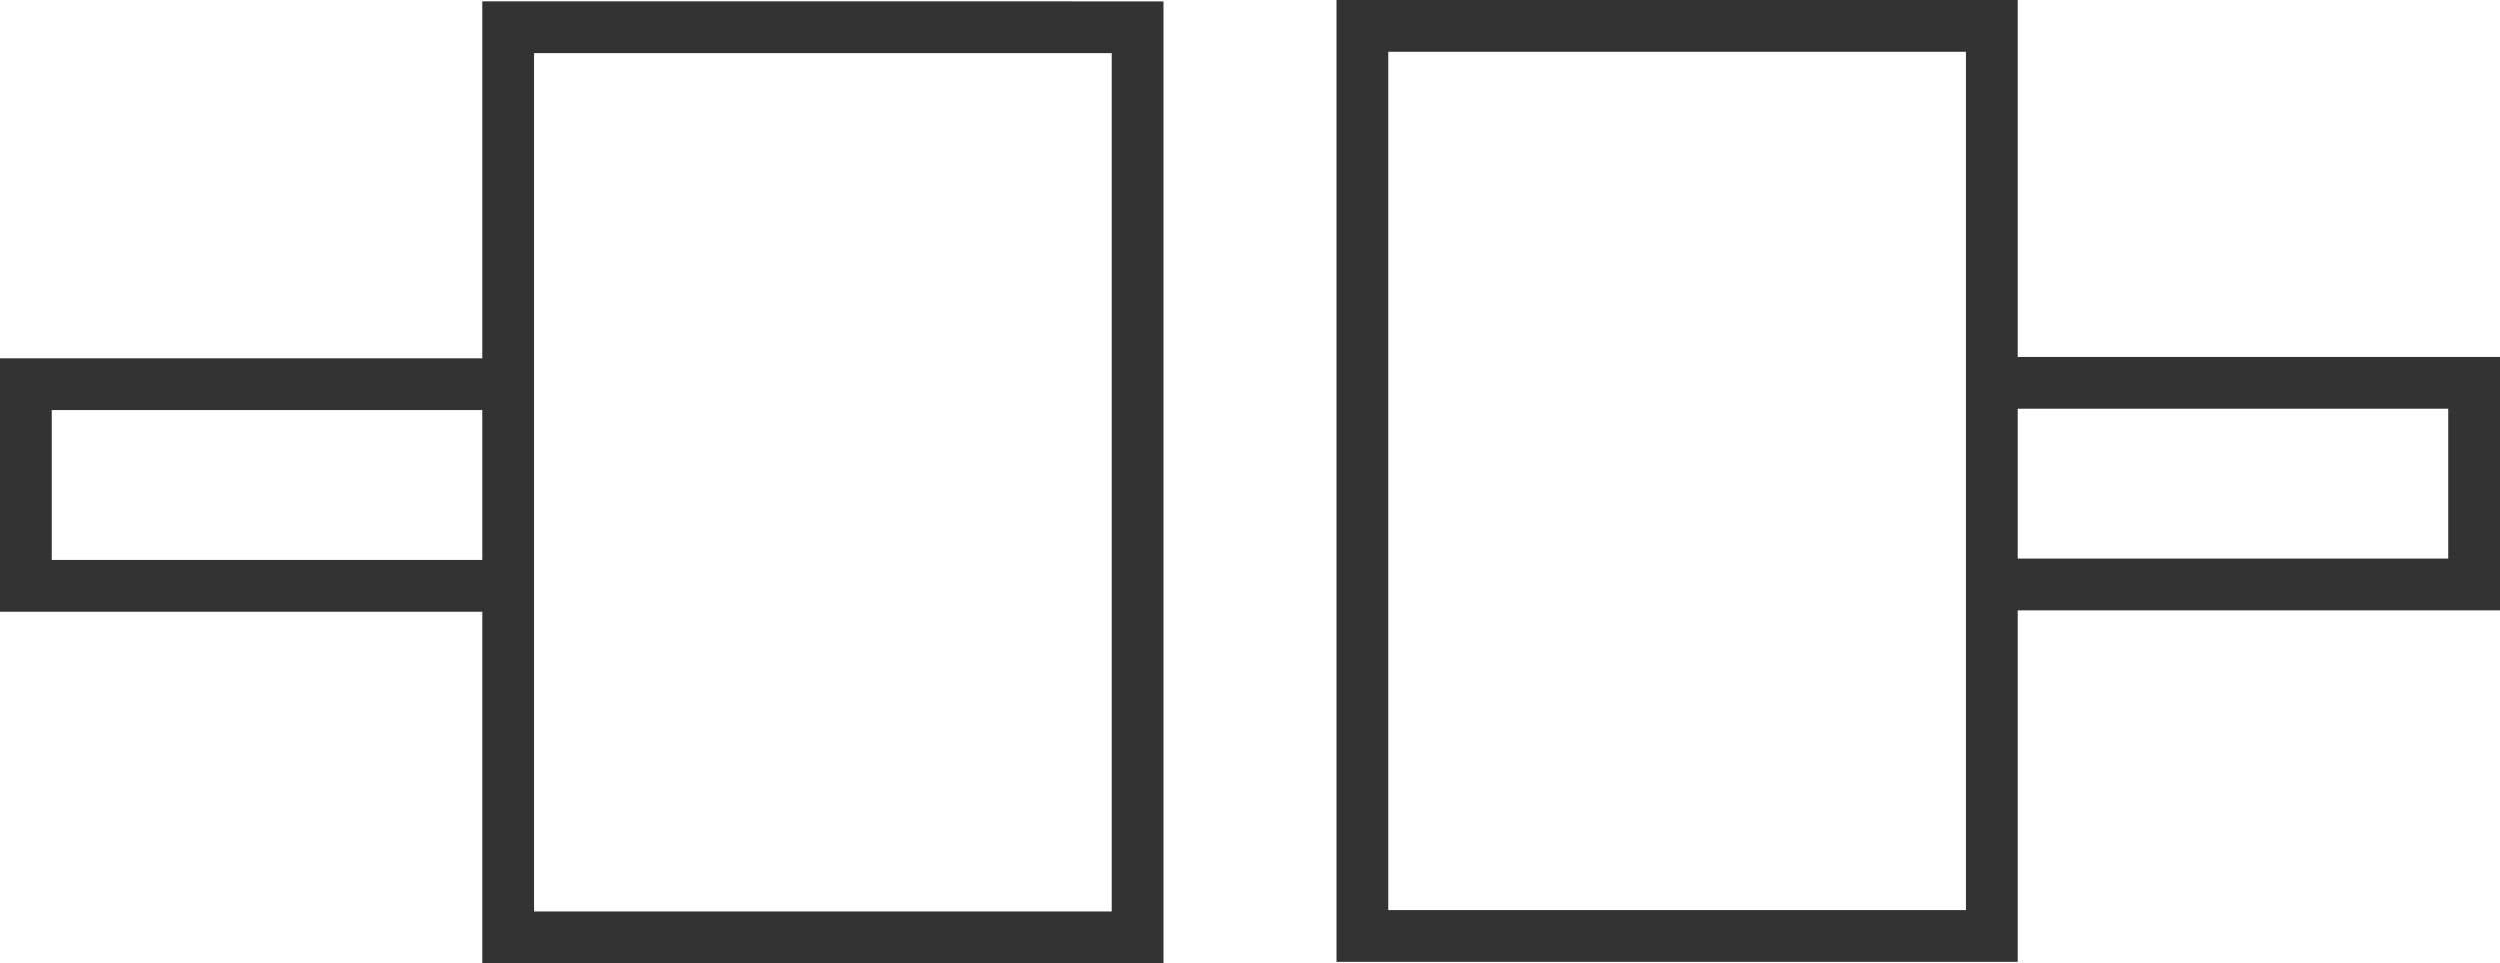 <svg id="26ad0b45-55ca-402a-852f-f223bba4b08b" data-name="Layer 1" xmlns="http://www.w3.org/2000/svg" viewBox="0 0 917.5 353.5"><title>Associate Btn</title><path d="M216.5,323.5v131H39.5v93h177v129h250v-353Zm-158,205v-55h158v55Zm389,129h-212v-315h212Z" transform="translate(-39.5 -323)" style="fill:#333"/><path d="M780,323V454H957v93H780V676H530V323ZM938,528V473H780v55ZM549,657H761V342H549Z" transform="translate(-39.5 -323)" style="fill:#333"/></svg>